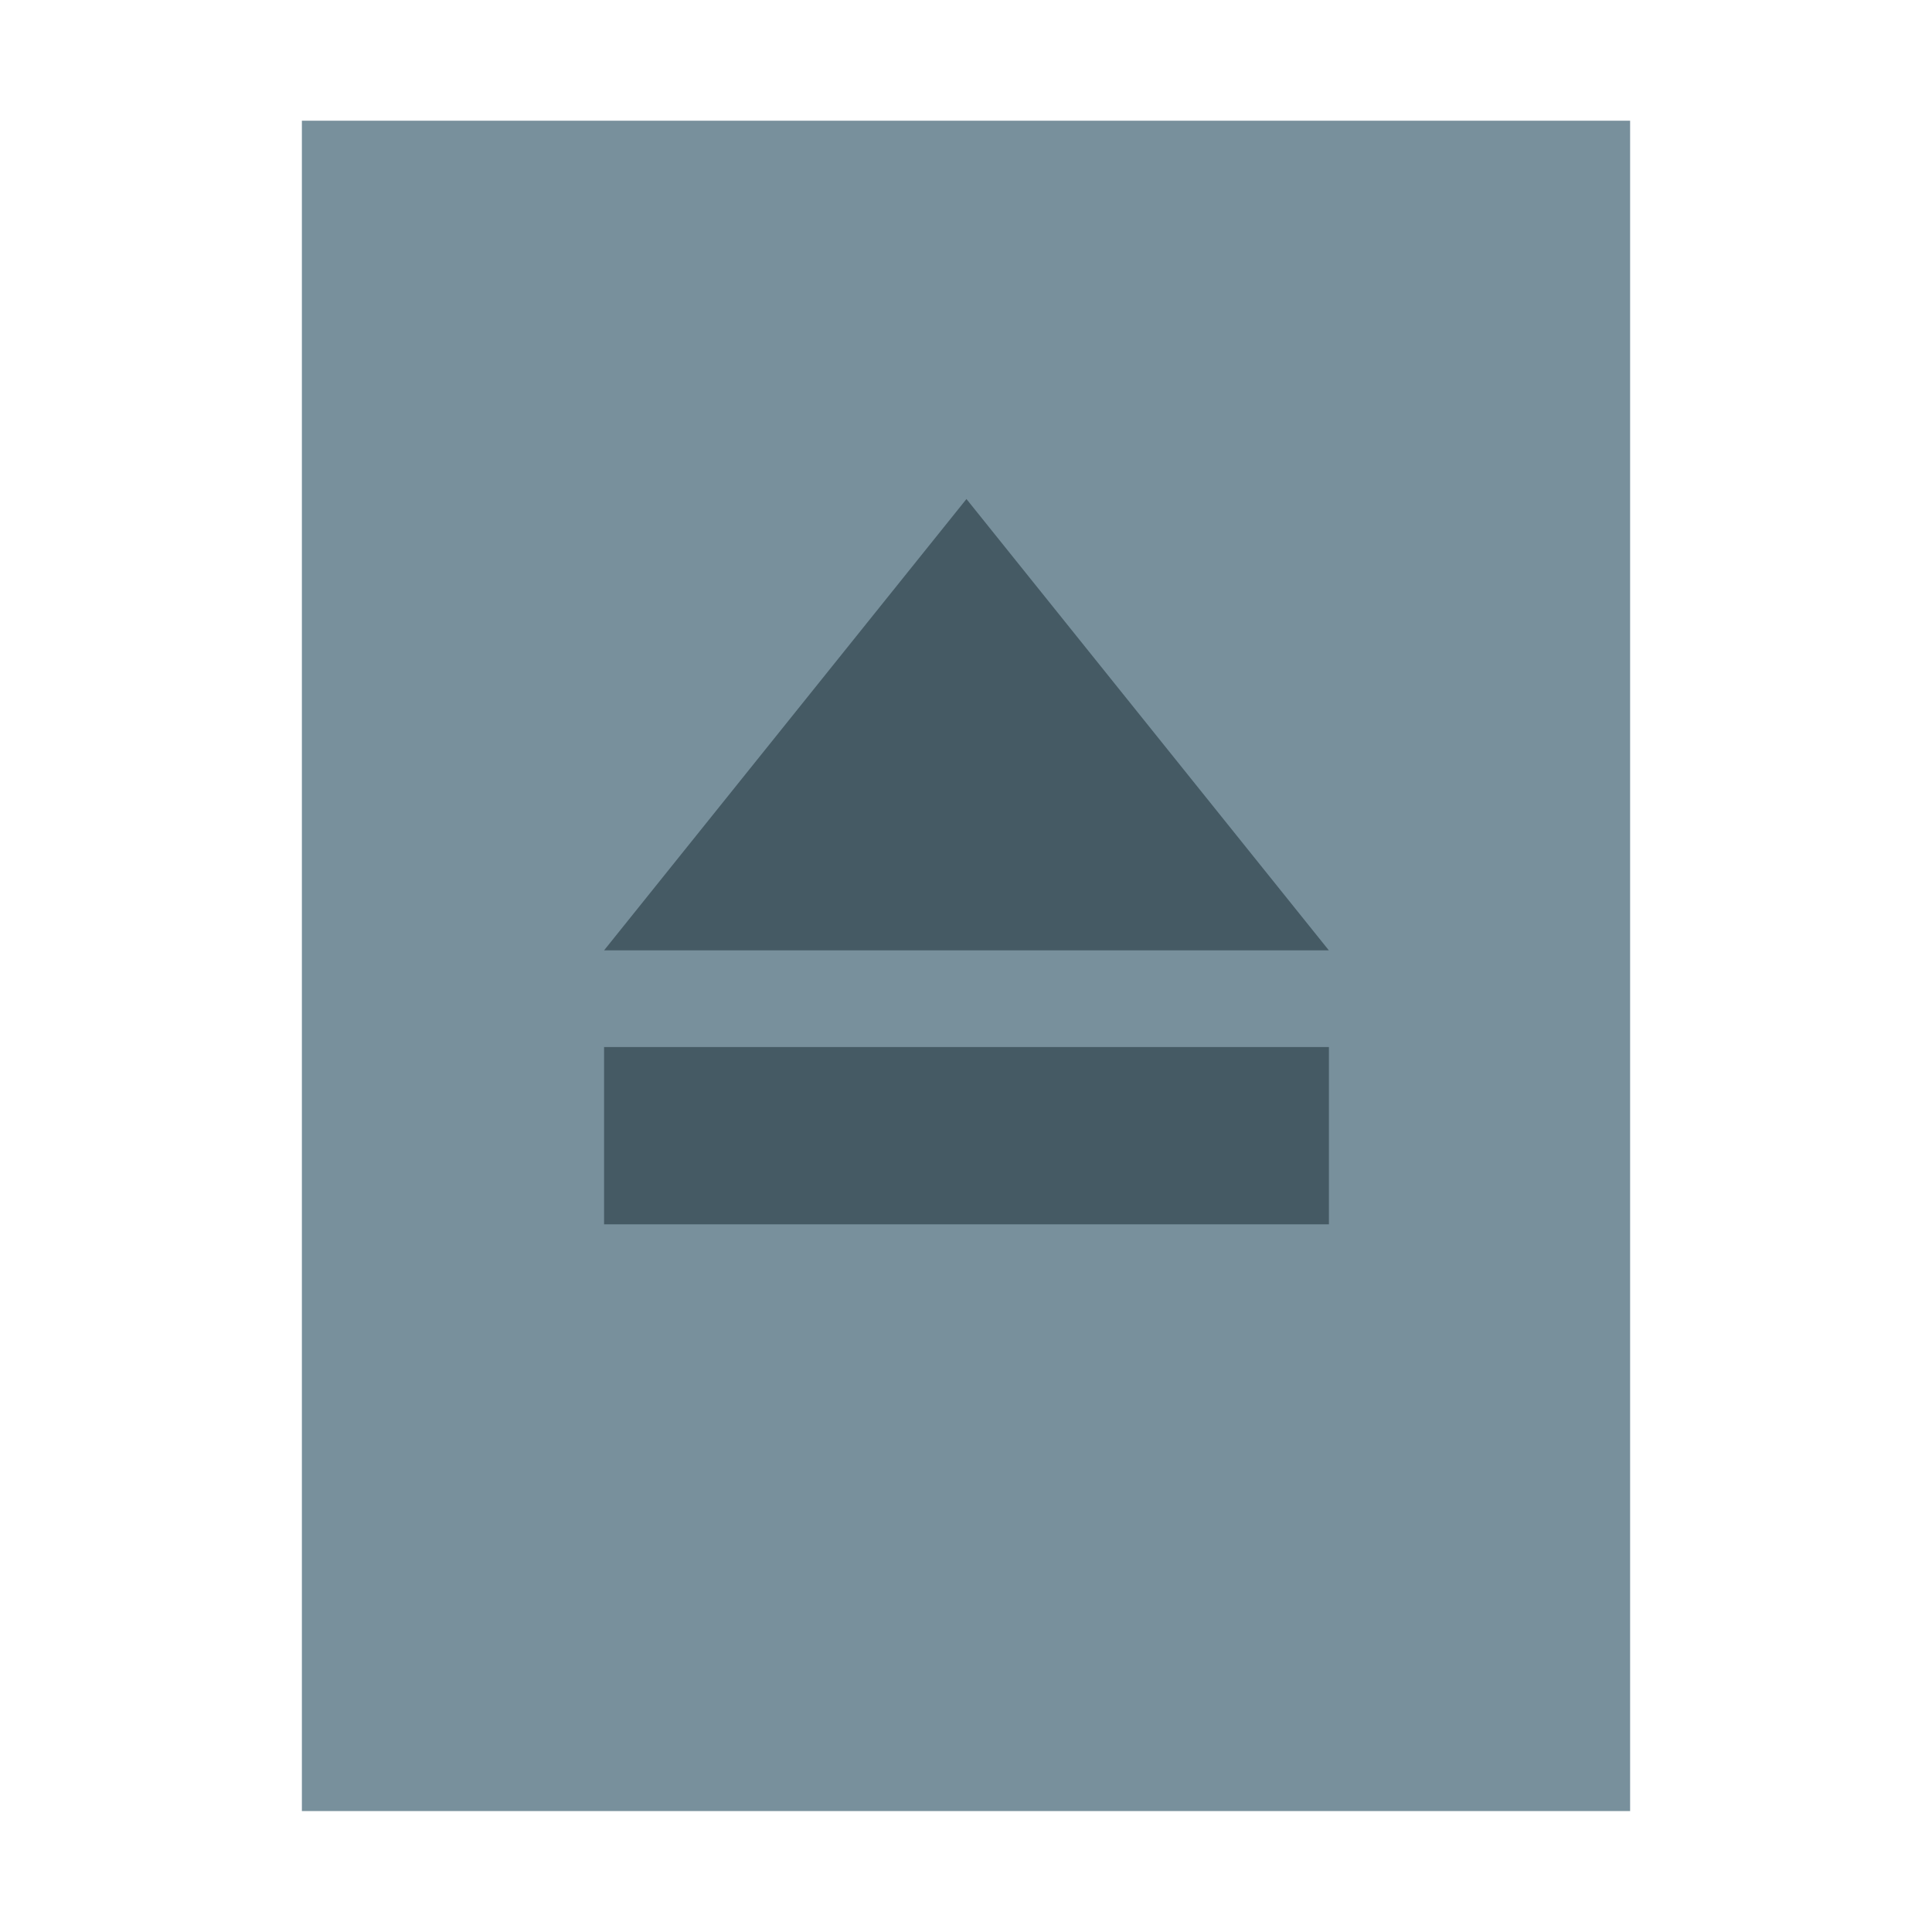 <?xml version="1.0" encoding="UTF-8"?>
<!-- Created with Inkscape (http://www.inkscape.org/) -->
<svg width="32" height="32" version="1.1" viewBox="0 0 8.467 8.467" xml:space="preserve" xmlns="http://www.w3.org/2000/svg"><g transform="translate(0 -.529)"><rect x="1.323" y="1.058" width="5.821" height="7.408" rx="0" ry=".617" fill="#78909c" stroke-width=".062"/><g transform="matrix(.261 0 0 .267 -.184 .879)" fill="#455a64"><rect x="10.848" y="15.875" width="12.171" height="2.91" stroke-width=".243"/><path d="m10.848 14.288 6.085-7.408 6.085 7.408z" stroke-width=".241"/></g></g></svg>

